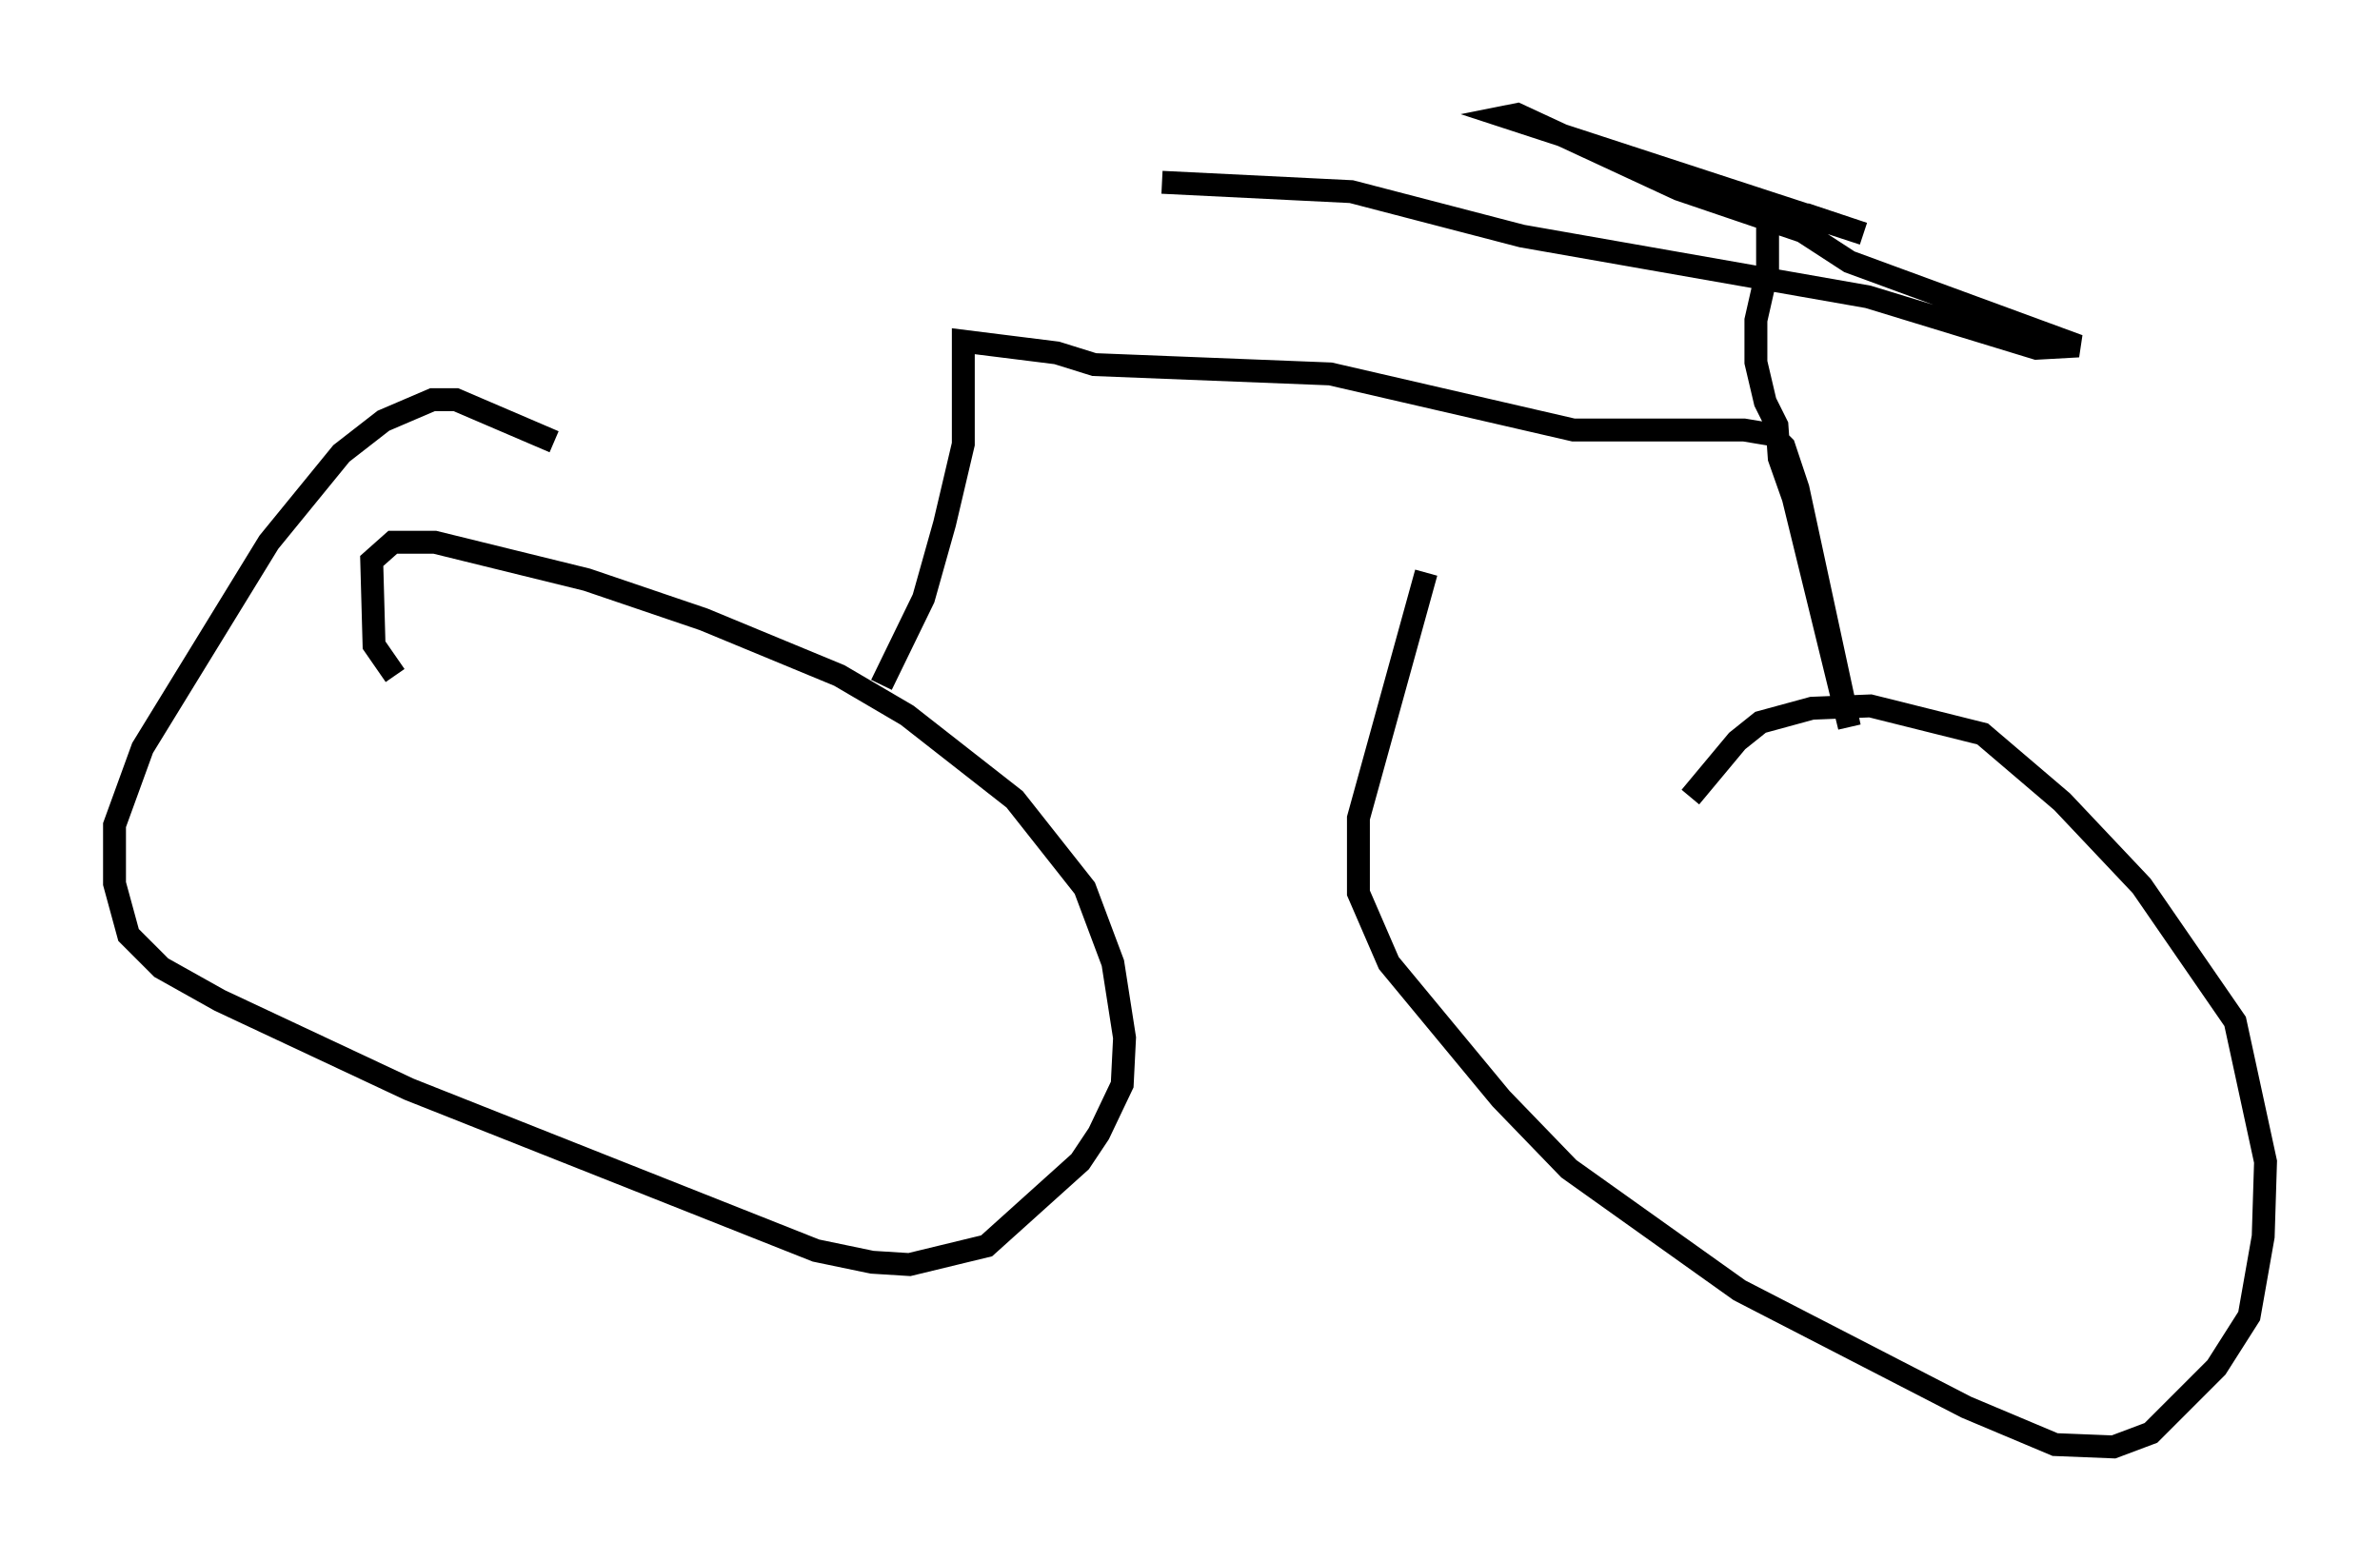 <?xml version="1.0" encoding="utf-8" ?>
<svg baseProfile="full" height="68.188" version="1.1" width="103.918" xmlns="http://www.w3.org/2000/svg" xmlns:ev="http://www.w3.org/2001/xml-events" xmlns:xlink="http://www.w3.org/1999/xlink"><defs /><rect fill="white" height="68.188" width="103.918" x="0" y="0" /><path d="M17.761, 29.602 m-0.51, -0.102 l-0.919, -1.327 -0.102, -3.675 l0.919, -0.817 1.838, 0.0 l6.635, 1.633 5.104, 1.735 l5.921, 2.45 2.96, 1.735 l4.696, 3.675 3.063, 3.879 l1.225, 3.267 0.51, 3.267 l-0.102, 2.042 -1.021, 2.144 l-0.817, 1.225 -4.083, 3.675 l-3.369, 0.817 -1.633, -0.102 l-2.45, -0.51 -17.763, -7.044 l-8.269, -3.879 -2.552, -1.429 l-1.429, -1.429 -0.613, -2.246 l0.0, -2.552 1.225, -3.369 l5.513, -8.983 3.165, -3.879 l1.838, -1.429 2.144, -0.919 l1.021, 0.0 4.288, 1.838 m49.613, 15.517 l2.042, -2.45 1.021, -0.817 l2.246, -0.613 2.552, -0.102 l4.9, 1.225 3.471, 2.96 l3.471, 3.675 4.083, 5.921 l1.327, 6.125 -0.102, 3.267 l-0.613, 3.471 -1.429, 2.246 l-2.858, 2.858 -1.633, 0.613 l-2.552, -0.102 -3.879, -1.633 l-9.902, -5.104 -7.452, -5.308 l-2.96, -3.063 -4.9, -5.921 l-1.327, -3.063 0.0, -3.267 l2.96, -10.719 m-23.786, 4.9 l1.838, -3.777 0.919, -3.267 l0.817, -3.471 0.0, -4.492 l4.083, 0.51 1.633, 0.51 l10.311, 0.408 10.617, 2.45 l7.452, 0.0 1.225, 0.204 l0.51, 0.51 0.613, 1.838 l2.246, 10.413 -2.45, -10.004 l-0.613, -1.735 -0.102, -1.429 l-0.51, -1.021 -0.408, -1.735 l0.0, -1.838 0.51, -2.246 l0.0, -2.246 1.735, -0.102 l2.45, 0.817 -15.619, -5.104 l0.51, -0.102 7.044, 3.267 l5.41, 1.838 2.042, 1.327 l10.004, 3.675 -1.838, 0.102 l-7.35, -2.246 -15.109, -2.654 l-7.452, -1.94 -8.269, -0.408 " fill="none" stroke="black" stroke-width="1" /></svg>